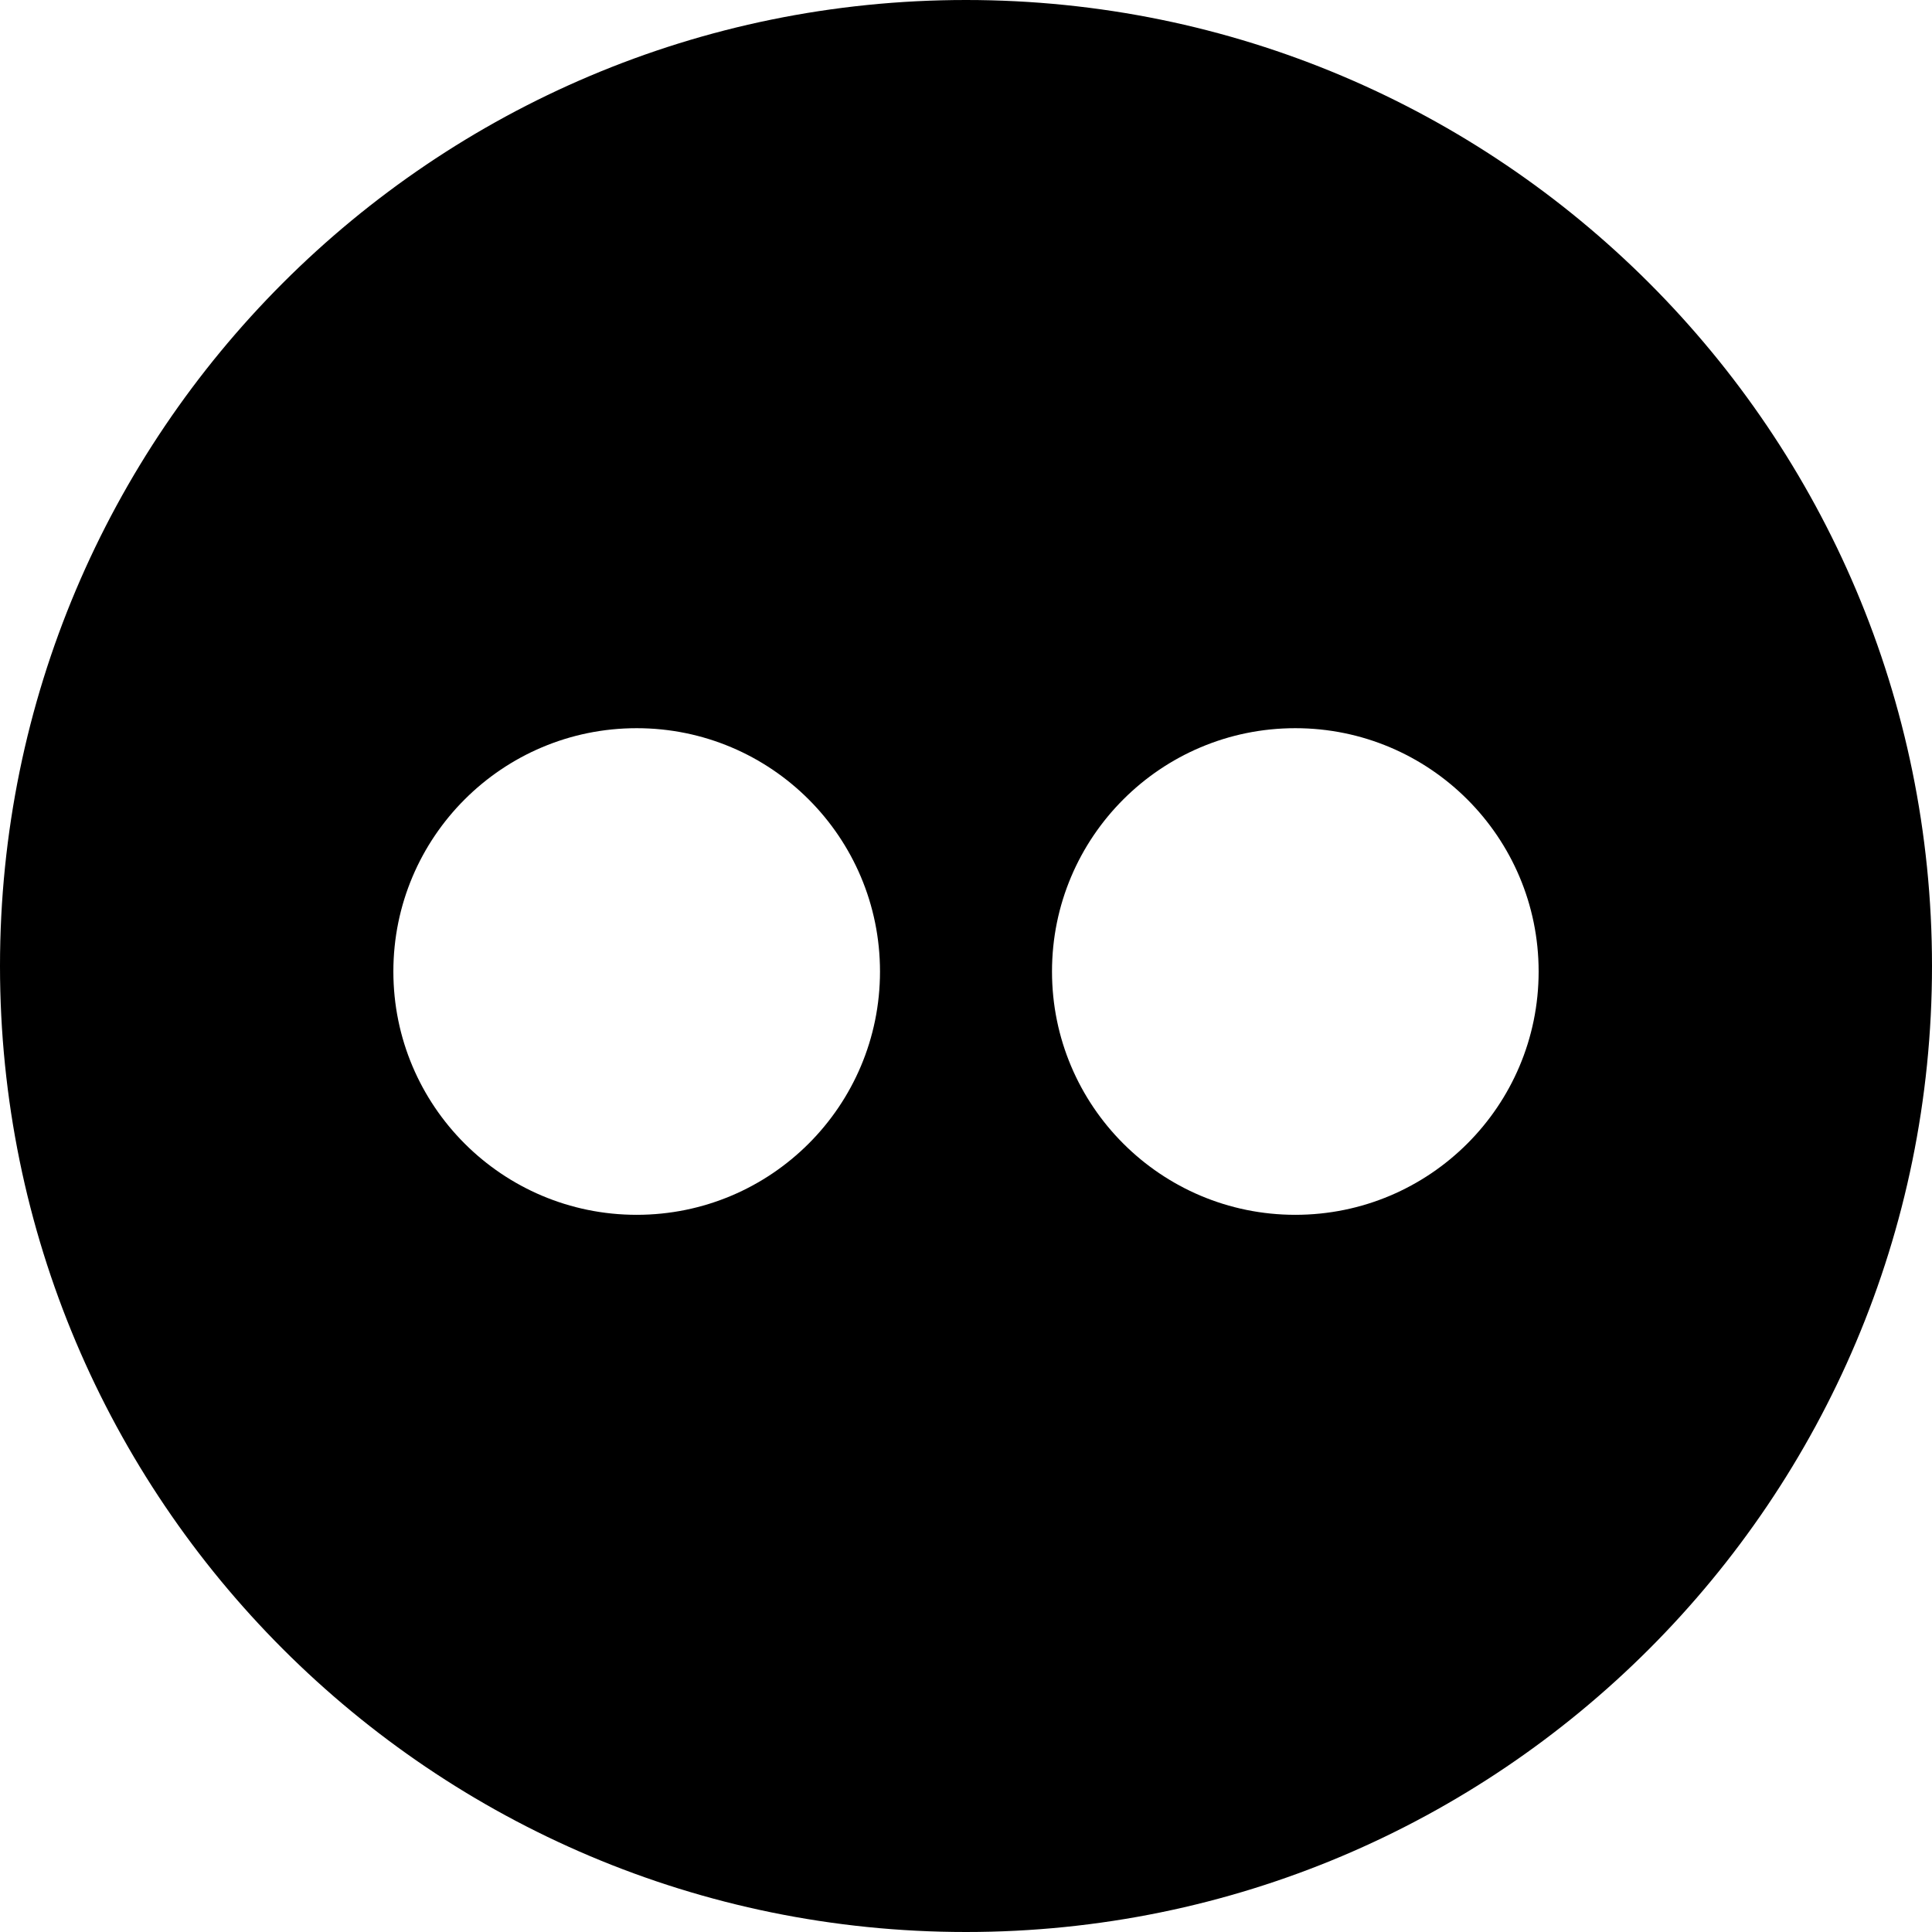 <?xml version="1.0" encoding="utf-8"?>
<!-- Generator: Adobe Illustrator 16.0.0, SVG Export Plug-In . SVG Version: 6.00 Build 0)  -->
<!DOCTYPE svg PUBLIC "-//W3C//DTD SVG 1.1//EN" "http://www.w3.org/Graphics/SVG/1.1/DTD/svg11.dtd">
<svg version="1.1" id="Layer_1" xmlns="http://www.w3.org/2000/svg" xmlns:xlink="http://www.w3.org/1999/xlink" x="0px" y="0px"
	 width="33px" height="33px" viewBox="0 0 33 33" enable-background="new 0 0 33 33" xml:space="preserve">
<path d="M16.5,0C7.387,0,0,7.387,0,16.5C0,25.613,7.387,33,16.5,33C25.613,33,33,25.613,33,16.5C33,7.387,25.613,0,16.5,0z
	 M10.875,20.75c-2.295,0-4.156-1.86-4.156-4.156c0-2.295,1.861-4.156,4.156-4.156s4.156,1.861,4.156,4.156
	C15.031,18.89,13.17,20.75,10.875,20.75z M22.125,20.75c-2.295,0-4.156-1.86-4.156-4.156c0-2.295,1.861-4.156,4.156-4.156
	s4.156,1.861,4.156,4.156C26.281,18.89,24.42,20.75,22.125,20.75z"/>
</svg>

